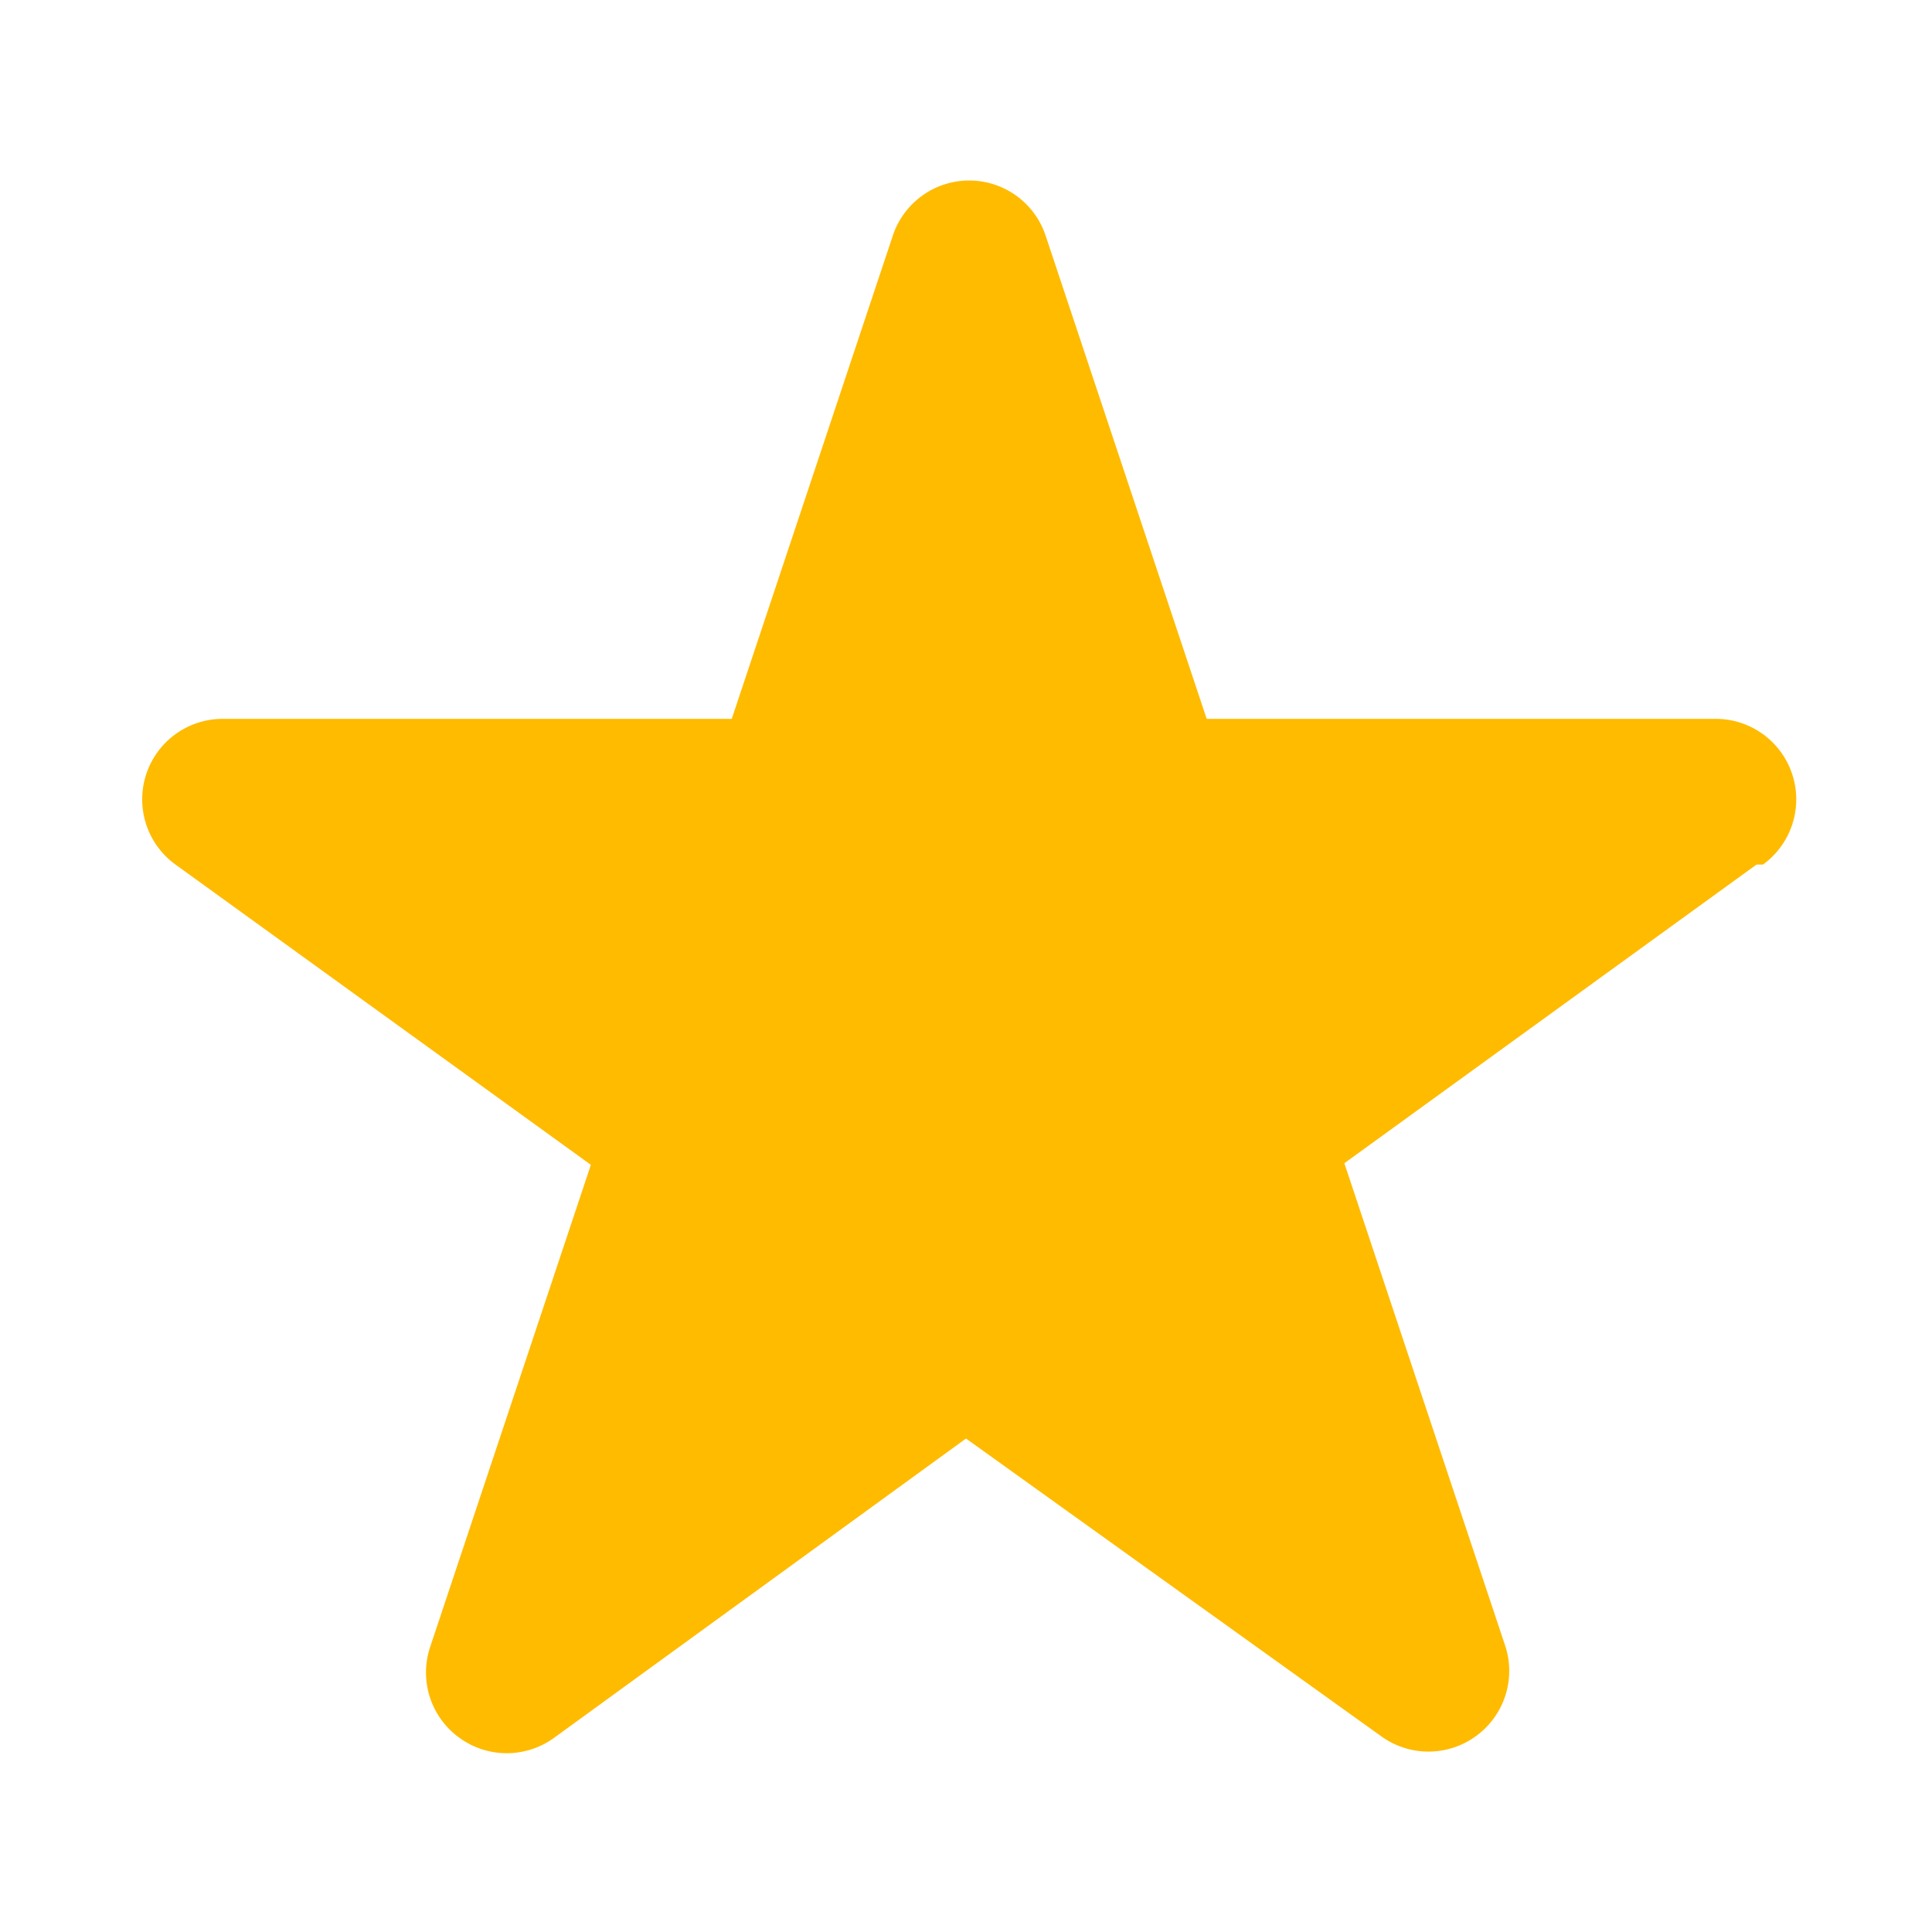 <svg viewBox="0 0 24 24" xmlns="http://www.w3.org/2000/svg"><path d="m21.82 10.74-5.12 3.71 2 6a1 1 0 0 1-.37 1.12 1 1 0 0 1-1.17 0L12 17.87l-5.12 3.72a1 1 0 0 1-1.17 0 1 1 0 0 1-.37-1.12l2-6-5.16-3.73a1 1 0 0 1 .59-1.81h6.32l2-6a1 1 0 0 1 1.9 0l2 6h6.32a1 1 0 0 1 .59 1.81Z" fill="#ffbb00" class="fill-464646"></path></svg>